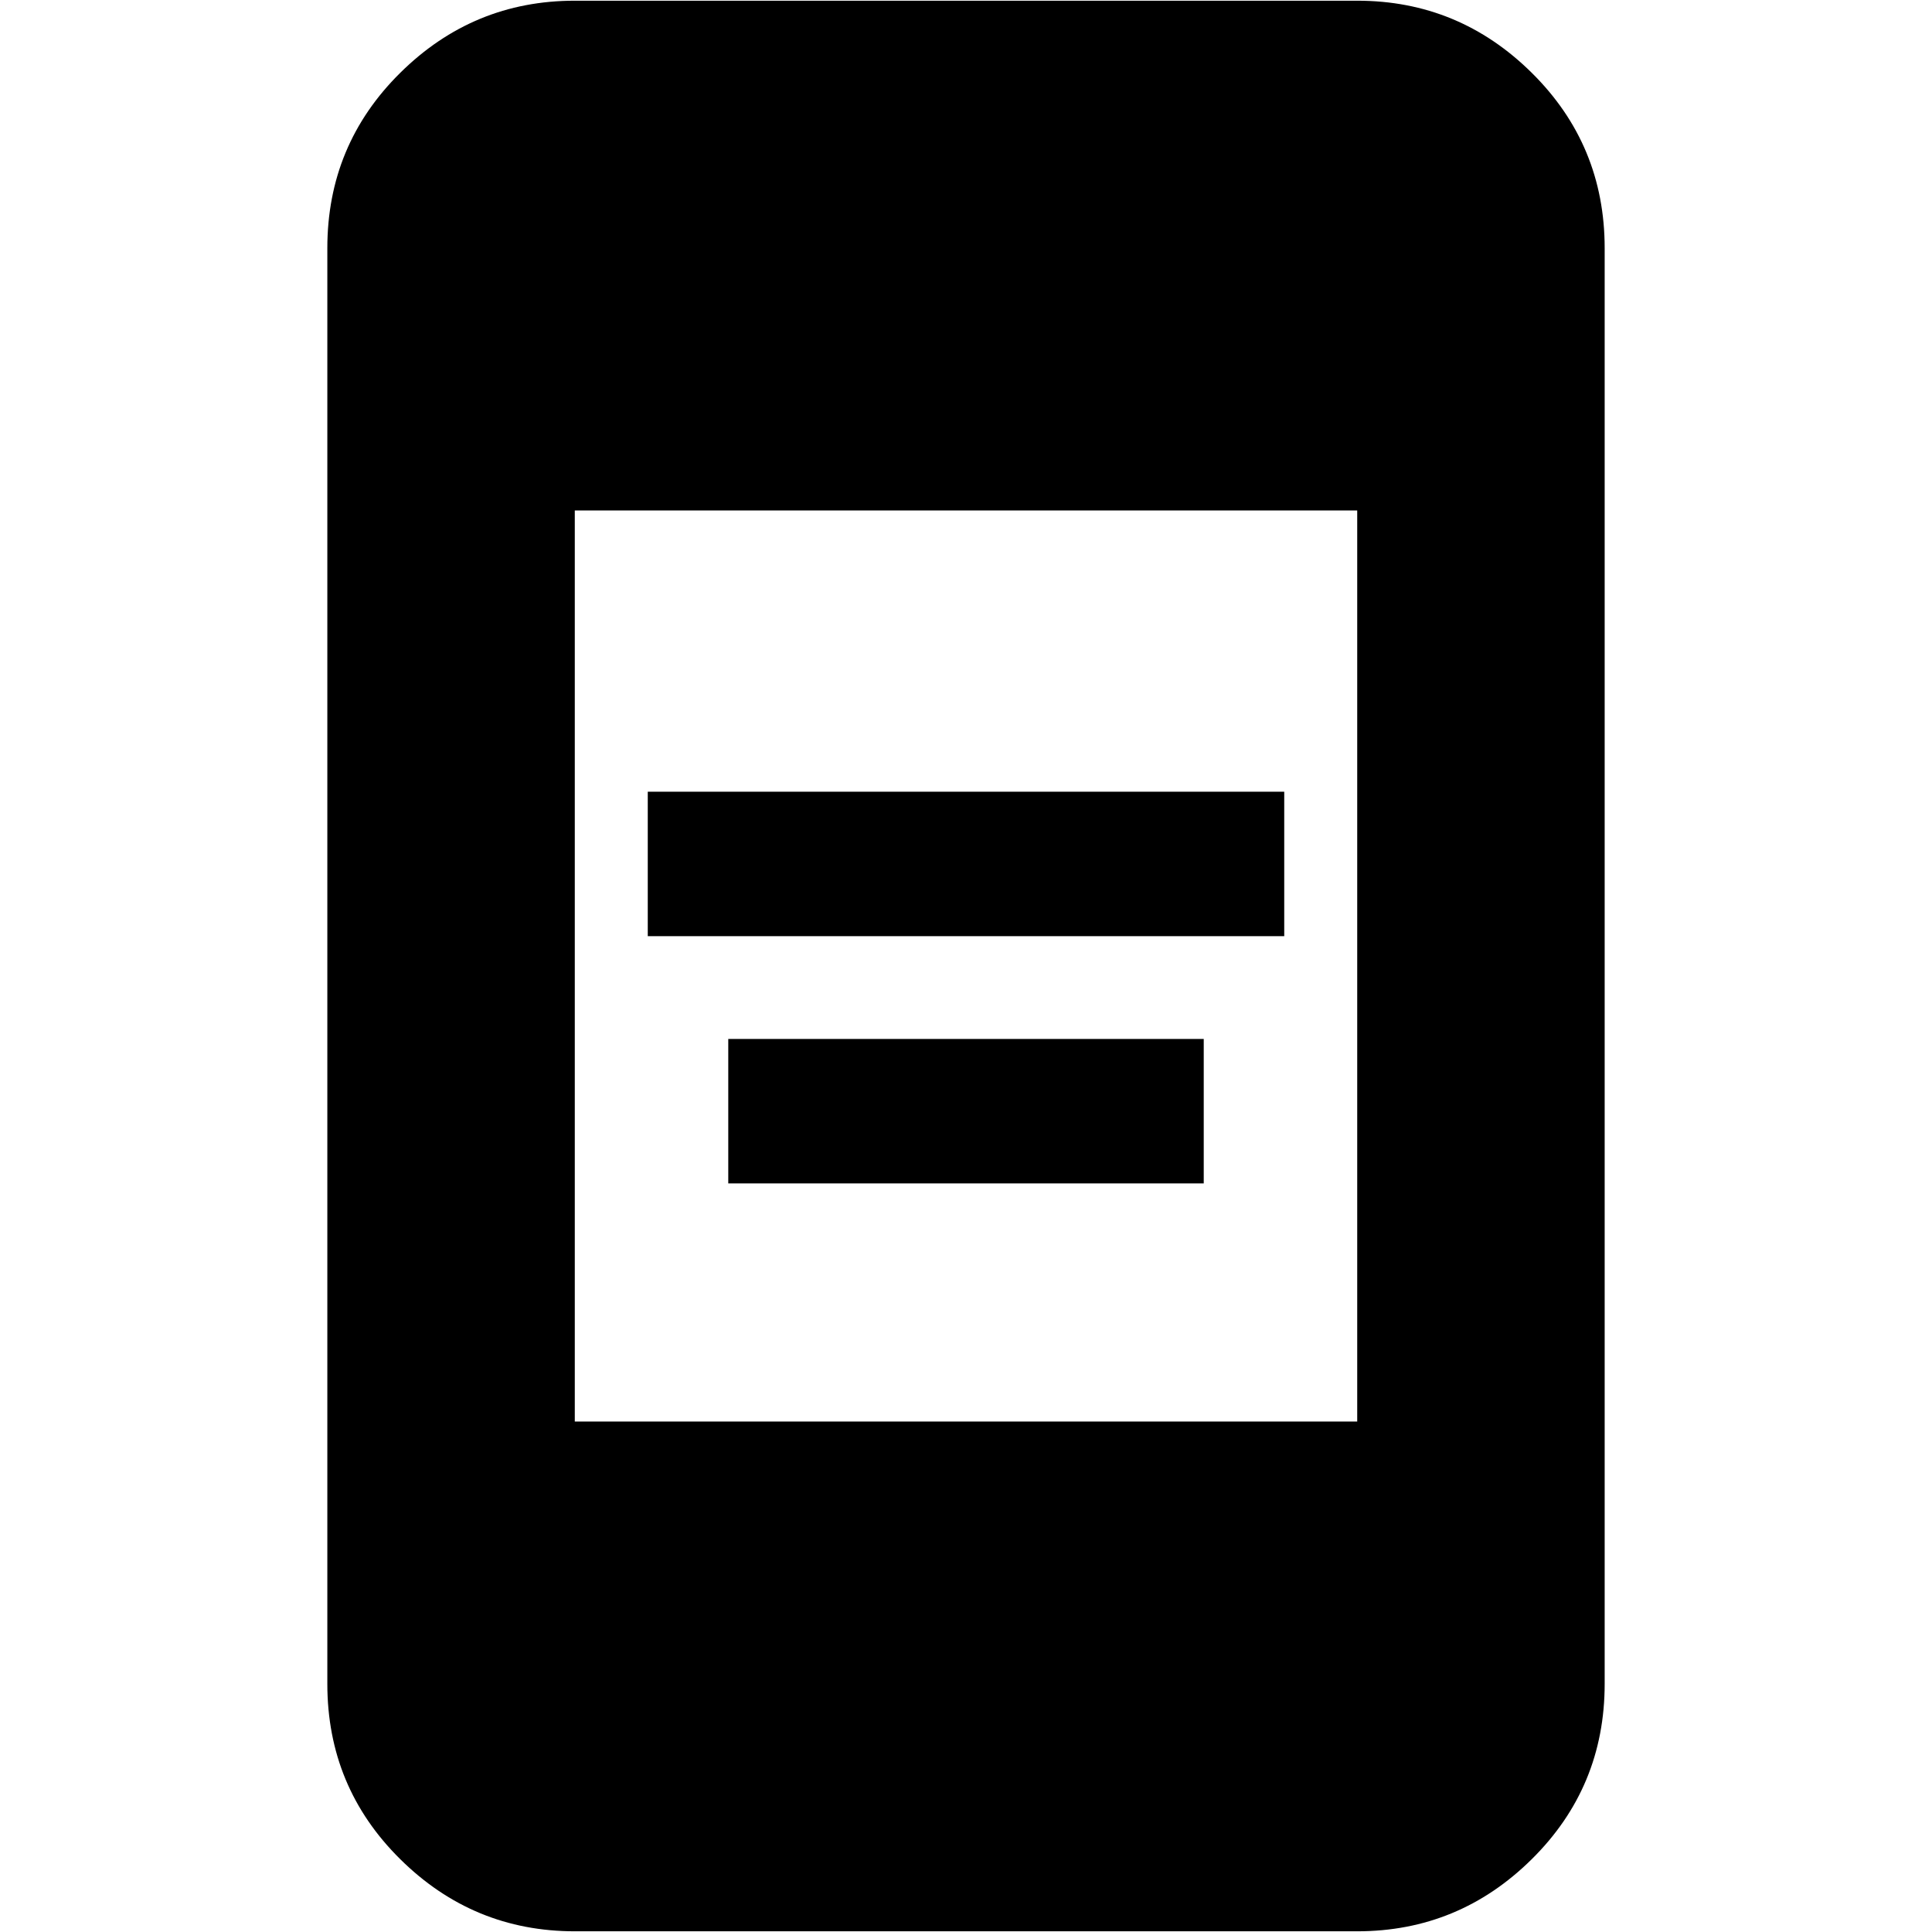 <svg xmlns="http://www.w3.org/2000/svg" height="24" viewBox="0 -960 960 960" width="24"><path d="M361.87-371.96v-71.78h236.26v71.78H361.87Zm-40-122.87v-71.78h316.26v71.78H321.87ZM285.61-.35q-50.51 0-86.73-35.83-36.23-35.83-36.23-87.12v-713.4q0-51.29 36.23-87.12 36.22-35.83 86.73-35.83h388.78q50.51 0 86.73 35.83 36.23 35.83 36.23 87.12v713.4q0 51.29-36.23 87.12Q724.9-.35 674.39-.35H285.61Zm0-253.3h388.78v-452.7H285.61v452.7Z"/></svg>